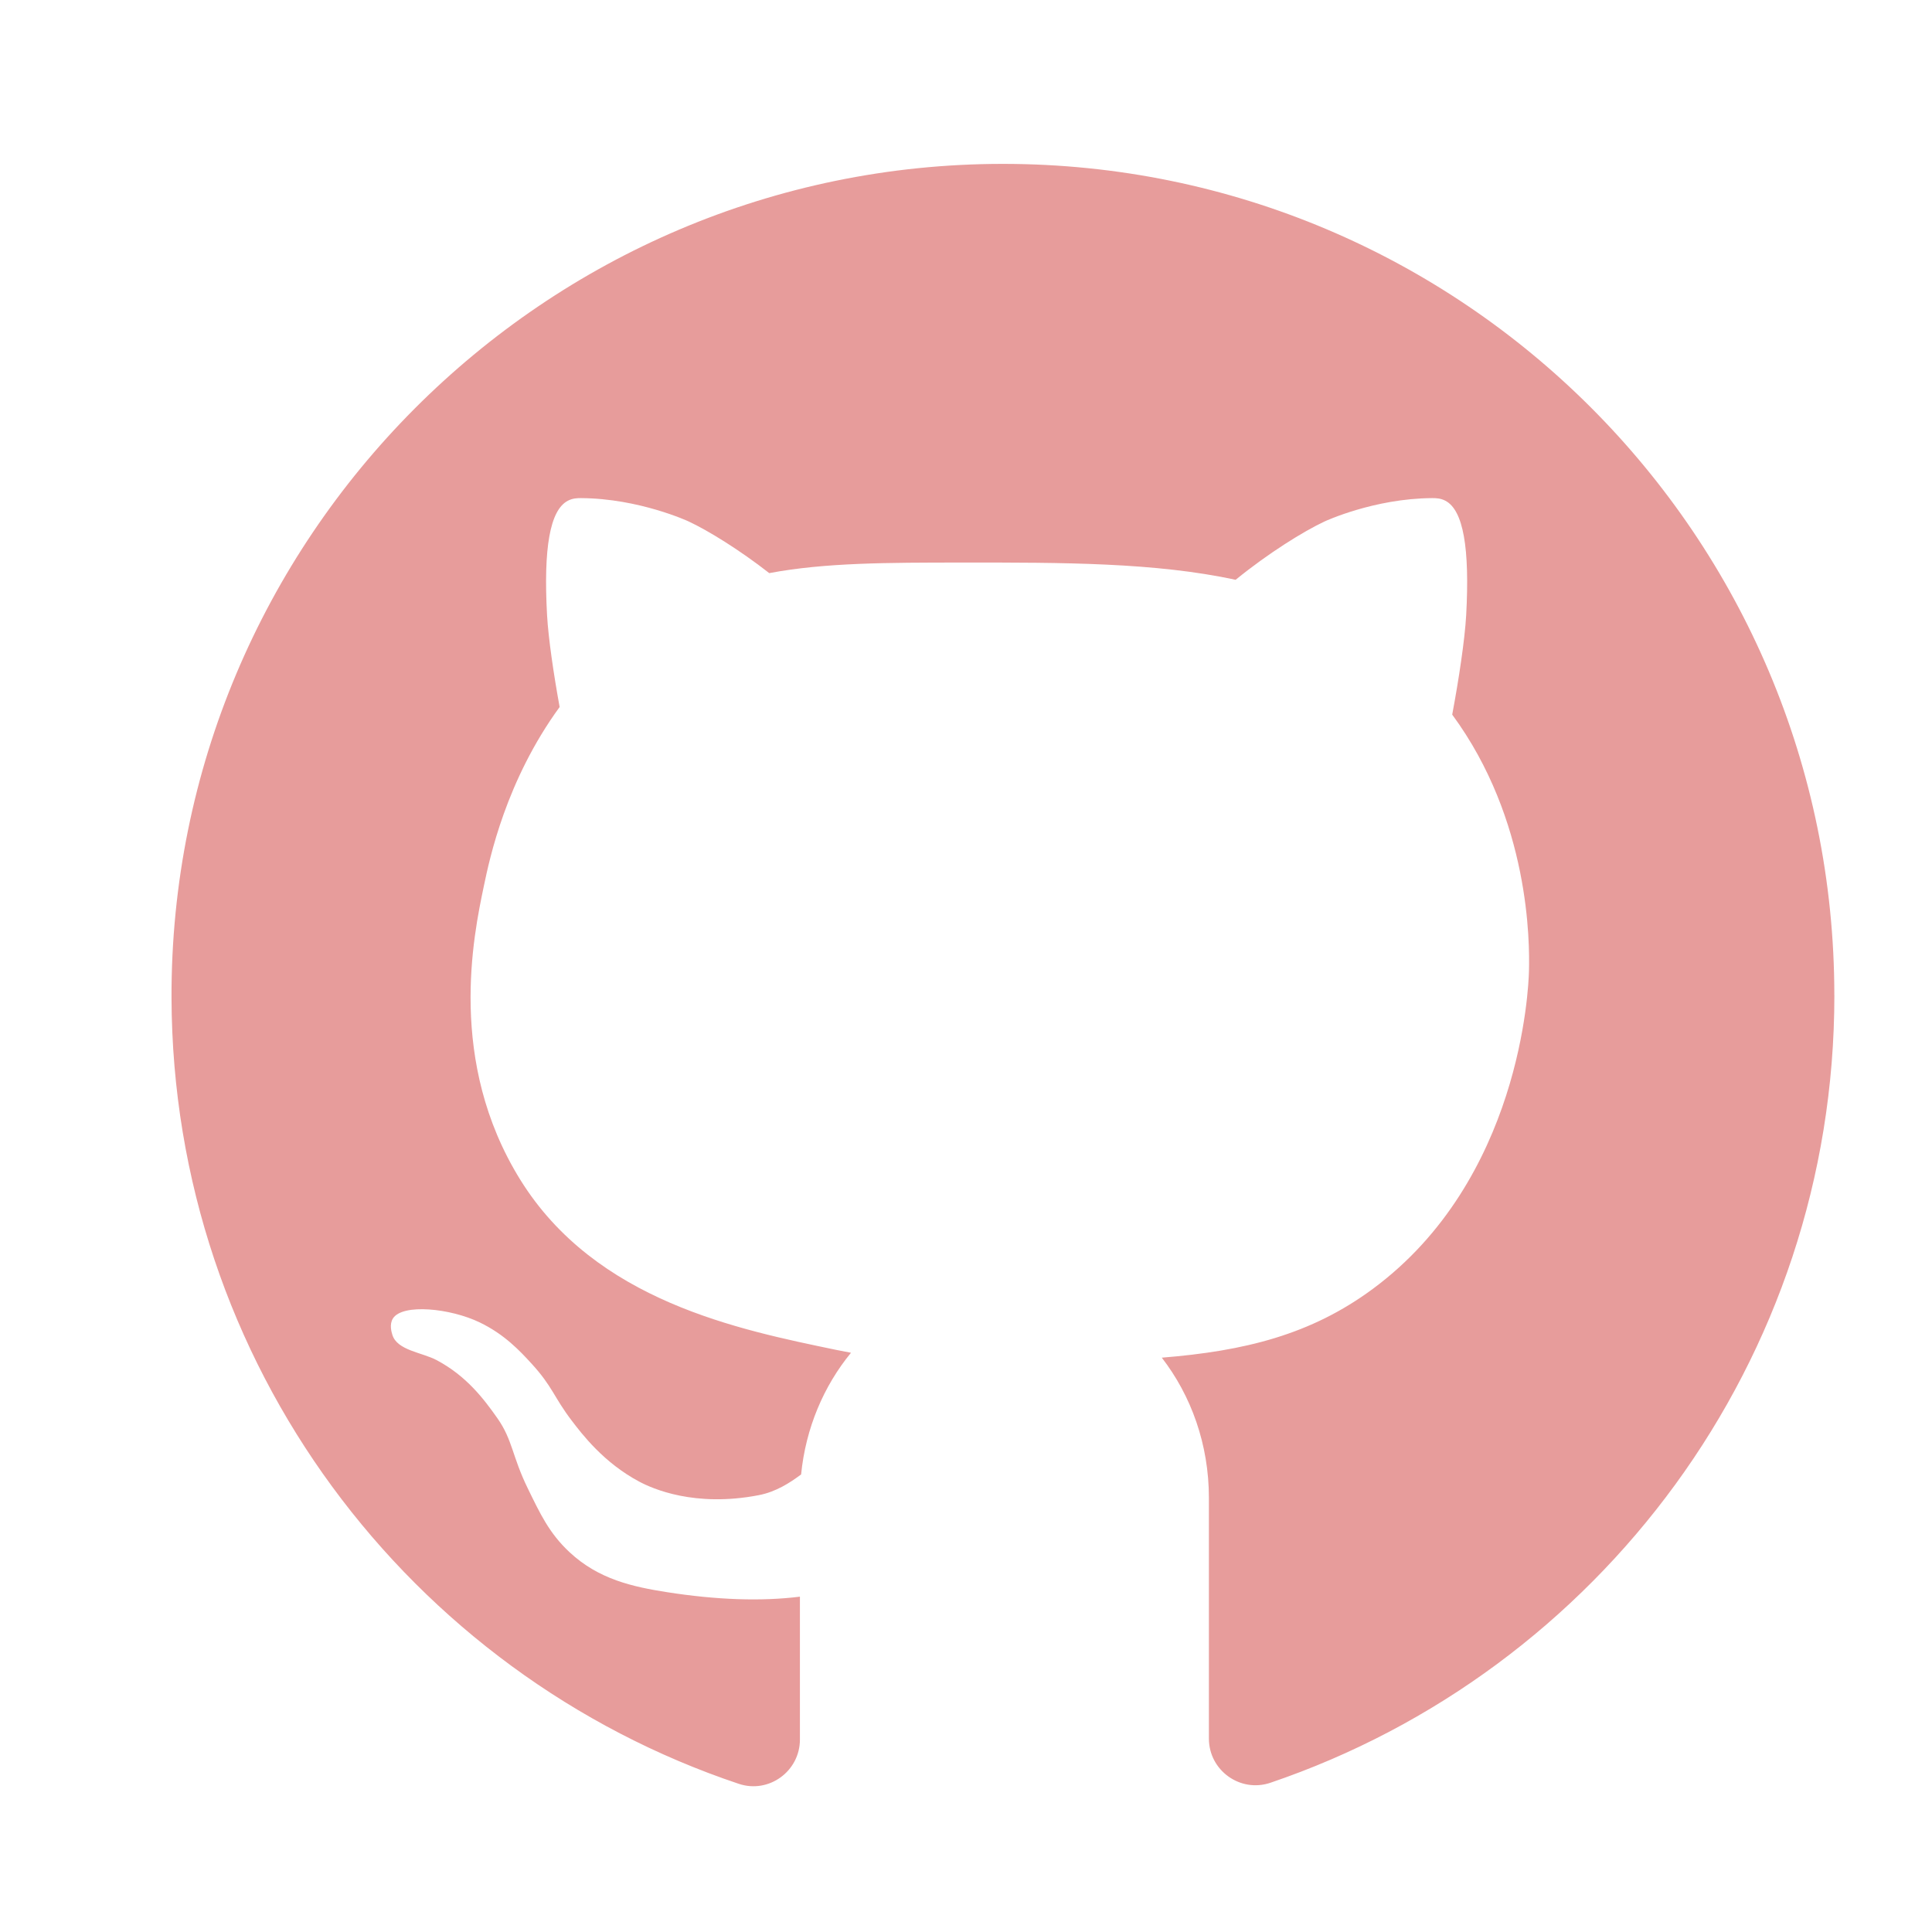 <?xml version="1.0" encoding="UTF-8"?>
<svg id="github" xmlns="http://www.w3.org/2000/svg" viewBox="0 0 566.93 566.93">
  <defs>
    <style>
      .cls-1 {
        fill: #e79c9b;
        stroke-width: 0px;
      }
    </style>
  </defs>
  <path class="cls-1" d="m538.27,292.06c0-134.74-109.23-243.97-243.97-243.97S49.92,158.12,50.33,292.83c.33,107.31,69.95,198.31,166.46,230.62,8.82,2.95,17.94-3.69,17.94-13v-41.92c-11.37,1.42-24.46.95-38.94-1.31-10.11-1.58-20.1-3.76-28.66-11.74-6.03-5.62-8.68-11.42-12.26-18.73-4.6-9.4-4.42-14.18-8.89-20.55-4.01-5.7-9.1-12.44-17.87-17.09-4.29-2.27-11.56-2.83-12.97-7.4-.23-.74-.95-3.08.17-4.83,2.81-4.4,16.8-3.01,25.49,1.19,7.23,3.49,11.75,8.33,15.19,12.09,6.17,6.73,6.51,9.79,11.74,16.66,3.12,4.1,9.46,12.42,19.86,17.96,3.83,2.04,16.23,7.6,35.05,3.97,5.09-.98,9.13-3.63,12.44-6.08,1.35-13.62,6.64-25.97,14.64-35.71-1.43-.26-2.89-.55-4.37-.85-28.3-5.9-70.57-14.22-92.72-49.99-21.45-34.64-13.71-71.54-10.62-86.24,1.67-7.98,6.49-30.86,22.21-52.41-1.76-9.66-3.32-20.27-3.69-26.98-1.08-19.63.84-30.79,6.09-33.54,1.45-.76,2.8-.78,3.88-.78,17.12.1,31.6,6.86,31.6,6.86,5.65,2.64,14.85,8.29,23.63,15.15,16.37-3.08,34.65-3.09,56.66-3.1,29.74-.02,56.61-.02,80.2,5.06,9.48-7.74,19.9-14.22,26.08-17.11,0,0,14.48-6.77,31.6-6.86,1.08,0,2.44.02,3.88.78,5.25,2.75,7.16,13.91,6.09,33.54-.4,7.23-2.18,18.98-4.1,29.21,22.82,31.03,22.74,66.89,22.52,75.29-.13,5.11-2.48,61.2-45.84,93.24-18.17,13.43-37.57,18.21-61.9,20.17,8.63,11.16,13.82,25.48,13.82,41.12v70.65c0,9.35,9.19,15.97,18.05,12.97,96.24-32.68,165.49-123.78,165.49-231.07Z"/>
</svg>